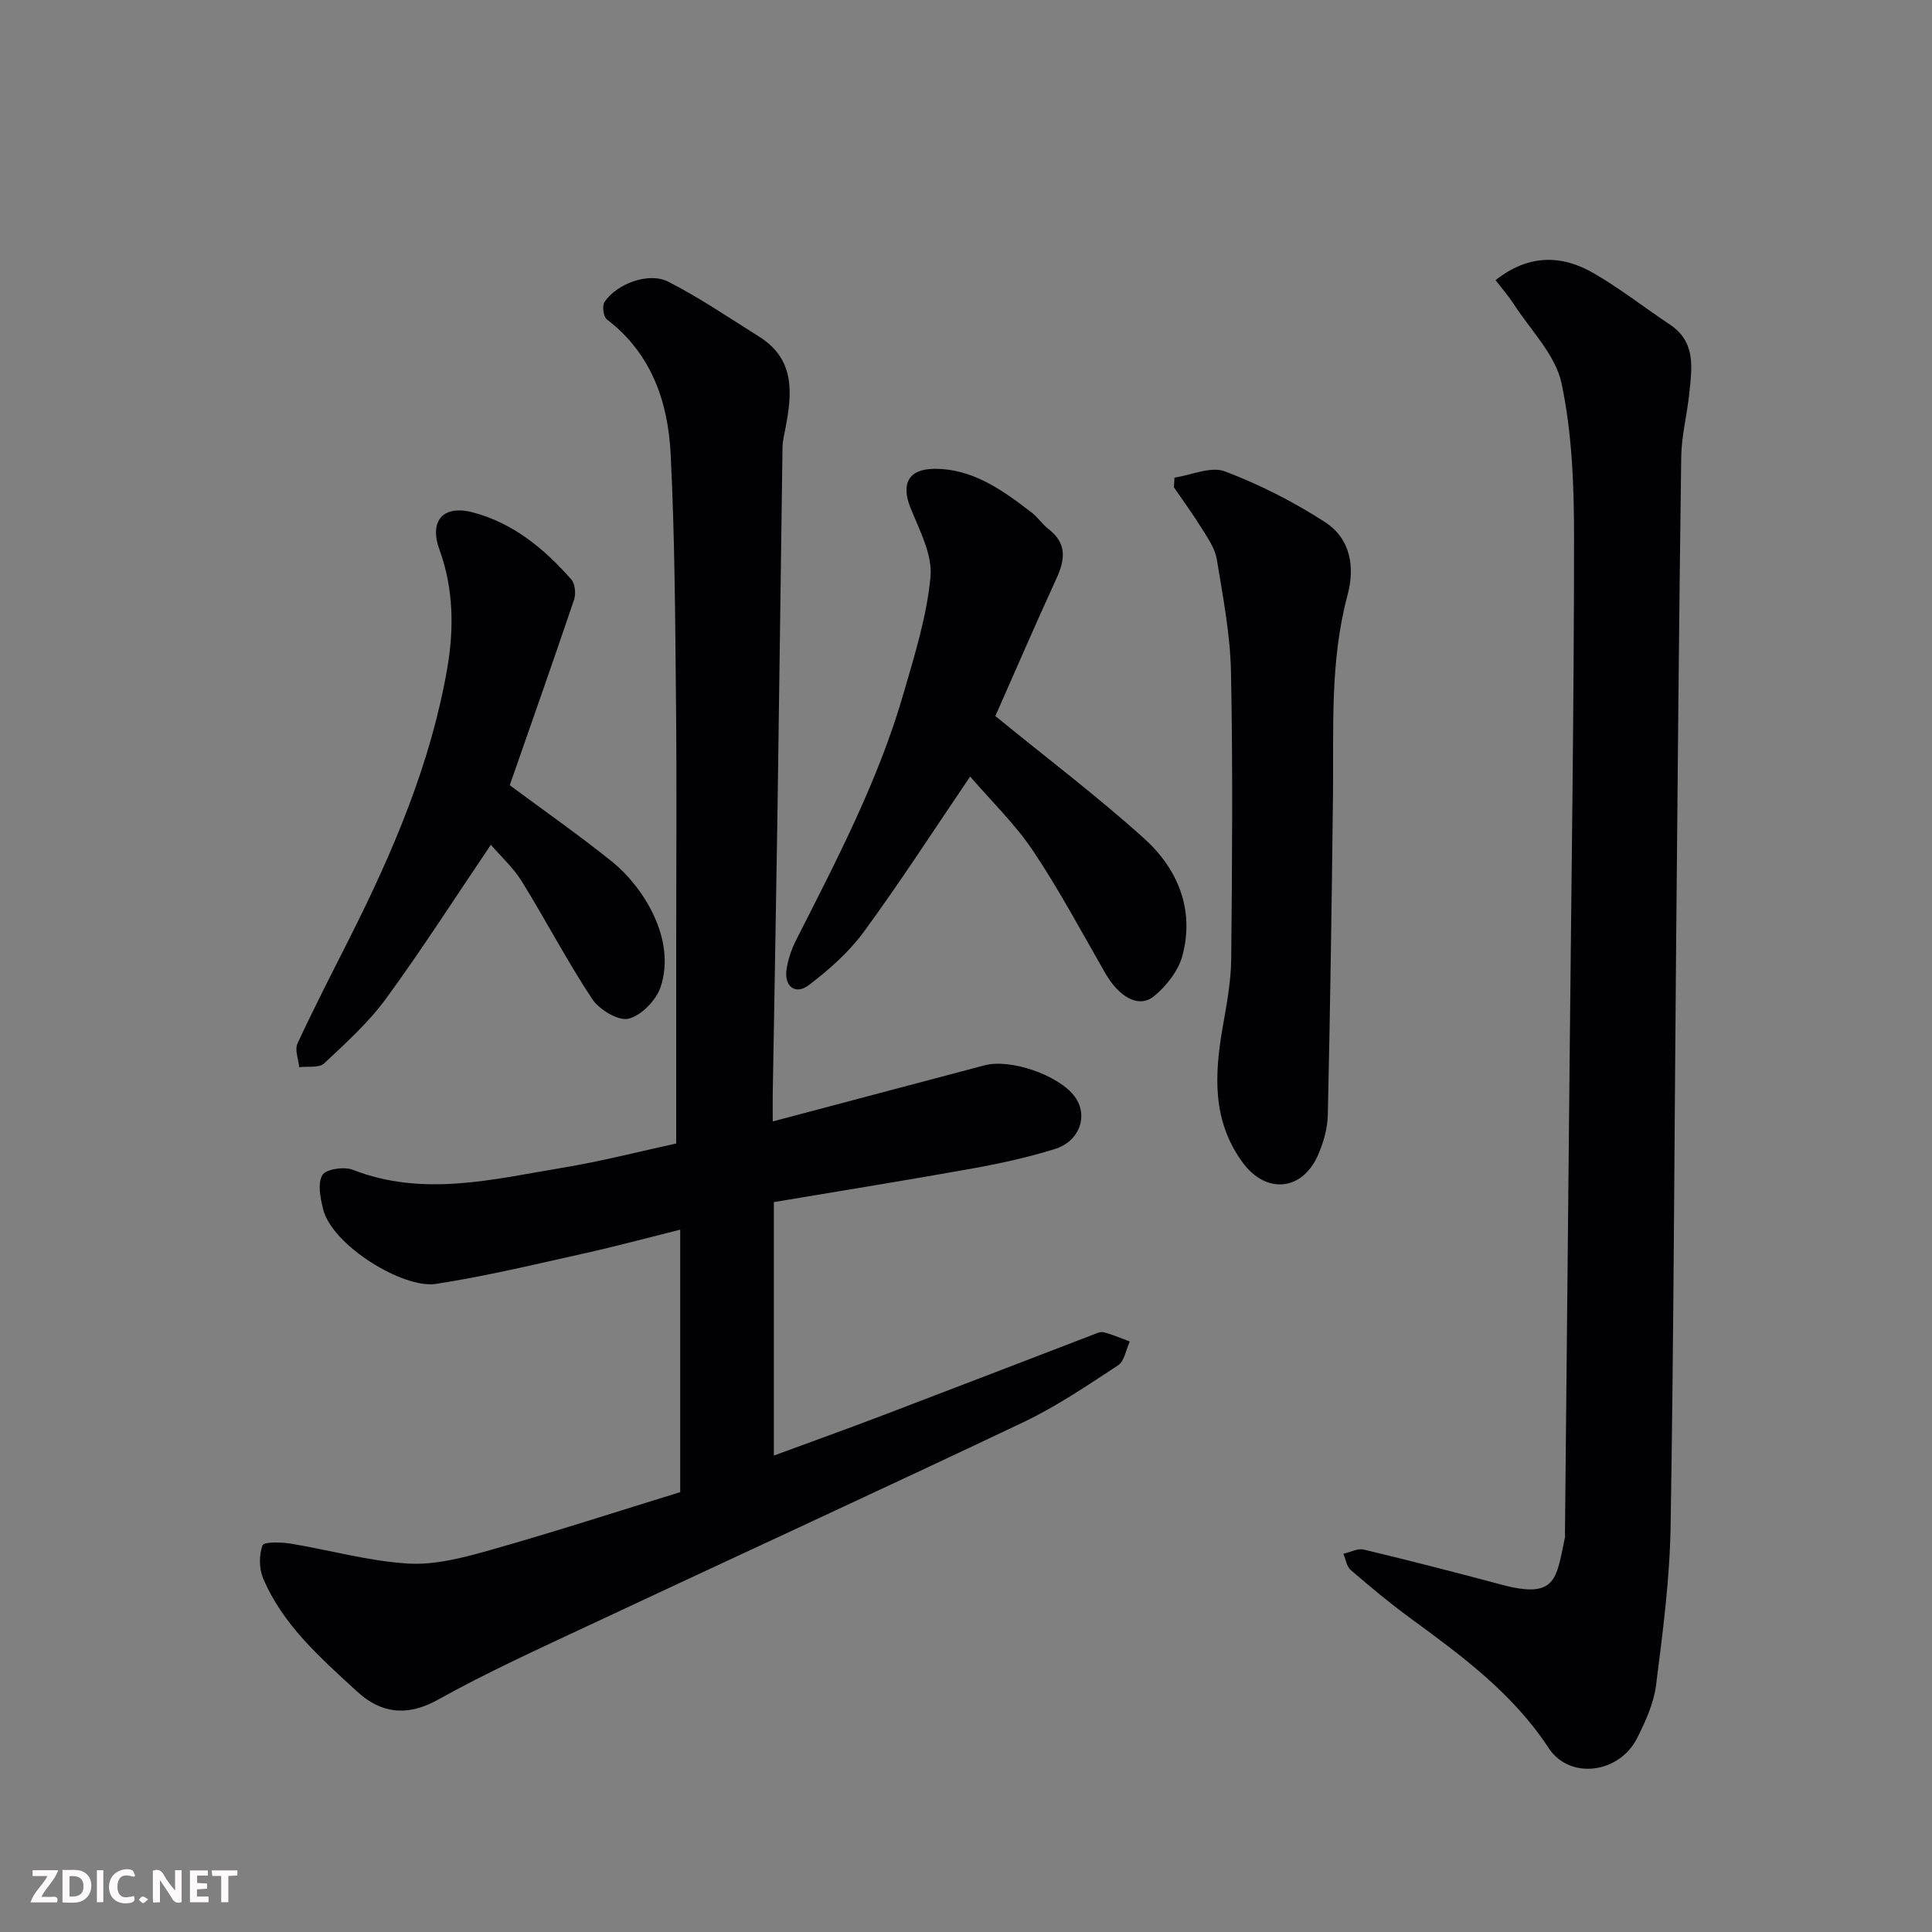 <svg enable-background="new 0 0 400 400" viewBox="0 0 400 400" xmlns="http://www.w3.org/2000/svg"><rect x="0" y="0" width="400" height="400" fill="#808080" stroke="none"/><path d="m140 236.75c0-14.15 0-27.74 0-41.33 0-16.67.13-33.33-.04-50-.17-17.1-.25-34.22-1.1-51.3-.54-10.88-3.94-20.92-13.23-28-.71-.54-.99-2.82-.47-3.6 2.54-3.78 9.15-6.27 13.21-4.19 6.51 3.32 12.59 7.48 18.8 11.37 7.52 4.71 6.85 11.81 5.42 19.1-.25 1.28-.56 2.58-.58 3.88-.36 24.93-.66 49.87-1.03 74.8-.29 19.6-.66 39.2-.99 58.8-.03 1.8 0 3.6 0 5.9 14.96-3.96 29.41-7.79 43.86-11.62 5.38-1.42 15.33 2.02 18.64 6.45 2.89 3.88 1.11 9.27-4.11 10.89-5.56 1.72-11.3 2.99-17.03 4.02-13.64 2.45-27.32 4.64-41.13 6.96v52.48c7.77-2.87 15.23-5.54 22.63-8.36 14.45-5.5 28.87-11.08 43.31-16.61.76-.29 1.66-.74 2.35-.56 1.84.48 3.6 1.25 5.4 1.91-.78 1.68-1.1 4.06-2.42 4.93-6.4 4.2-12.8 8.55-19.69 11.82-29.76 14.14-59.72 27.88-89.55 41.87-10.63 4.99-21.36 9.85-31.6 15.56-6.49 3.62-11.92 2.73-16.77-1.75-7.5-6.92-15.35-13.74-19.43-23.47-.83-1.99-.82-4.75-.1-6.75.27-.74 3.78-.69 5.71-.38 8.18 1.34 16.28 3.67 24.5 4.15 5.69.33 11.66-1.3 17.27-2.89 13.11-3.71 26.08-7.92 39-11.9 0-18.22 0-35.85 0-54.34-6.9 1.72-13.41 3.48-19.99 4.94-10.17 2.26-20.33 4.71-30.61 6.29-6.73 1.04-21.52-7.96-23.35-15.54-.55-2.29-1.16-5.27-.14-6.99.73-1.23 4.48-1.81 6.26-1.11 14.52 5.67 28.89 2.03 43.23-.37 8.17-1.34 16.22-3.42 23.77-5.06z" fill="#010103"/><path d="m309.64 58c6.88-5.41 13.68-5.25 20.27-1.46 5.49 3.16 10.51 7.13 15.8 10.64 5.48 3.63 4.58 9.02 4.04 14.26-.45 4.39-1.61 8.75-1.67 13.13-.47 34.25-.76 68.5-1.07 102.75-.36 39.58-.48 79.16-1.13 118.74-.18 10.96-1.63 21.93-3.01 32.84-.48 3.76-2.18 7.5-3.92 10.95-3.69 7.35-13.97 8.7-18.32 2.06-7.46-11.39-18.06-19.14-28.74-26.96-4.23-3.1-8.26-6.47-12.23-9.89-.85-.73-1.04-2.22-1.53-3.37 1.43-.31 2.98-1.17 4.26-.86 9.49 2.28 18.94 4.7 28.37 7.23 11.53 3.1 11.43-1.16 13.24-9.73.07-.32.01-.66.01-1 .33-33.75.67-67.5 1-101.25.34-34.92.87-69.83.88-104.75 0-10.67-.39-21.56-2.58-31.94-1.26-5.95-6.46-11.07-9.96-16.52-1.05-1.61-2.34-3.08-3.71-4.87z" fill="#010103"/><path d="m206.08 148.25c10.88 8.89 21.21 16.7 30.79 25.34 6.97 6.29 10.47 14.69 7.95 24.23-.83 3.14-3.3 6.3-5.88 8.42-3.13 2.58-7.23.25-10.12-4.78-4.88-8.49-9.49-17.16-14.92-25.28-3.71-5.54-8.62-10.27-13.04-15.41-7.56 11.14-14.46 21.83-21.96 32.08-3.1 4.23-7.22 7.9-11.42 11.09-2.83 2.15-5.2.26-4.62-3.35.33-2.05 1.03-4.12 1.98-5.98 8.4-16.58 17.04-33.06 22.22-51.02 2.3-7.96 4.84-16.02 5.59-24.18.42-4.6-2.28-9.65-4.14-14.26-1.96-4.88-.52-8.02 4.85-8.08 7.99-.09 14.17 4.4 20.18 9 1.31 1 2.26 2.48 3.57 3.49 3.76 2.89 3.44 6.21 1.67 10.09-4.47 9.77-8.74 19.63-12.7 28.6z" fill="#010103"/><path d="m243.17 98.88c3.51-.52 7.53-2.39 10.42-1.29 7.22 2.73 14.25 6.31 20.74 10.51 5.22 3.38 6.27 9.16 4.65 15.17-3.65 13.59-2.84 27.48-3 41.32-.25 22.07-.58 44.14-1.07 66.21-.06 2.84-.91 5.82-2.07 8.44-3.28 7.36-10.72 7.98-15.49 1.54-6.43-8.68-5.92-18.31-4.19-28.2.81-4.66 1.71-9.39 1.75-14.09.19-19.8.35-39.61-.05-59.41-.16-7.79-1.67-15.58-2.94-23.31-.37-2.25-1.88-4.38-3.13-6.4-1.79-2.9-3.82-5.66-5.75-8.48.05-.68.09-1.34.13-2.01z" fill="#010103"/><path d="m105.54 162.57c7.16 5.32 14.39 10.36 21.24 15.88 6.26 5.05 13.29 15.88 10.01 25.85-.91 2.76-3.99 5.95-6.65 6.61-2.1.53-6.06-1.87-7.53-4.07-5.22-7.88-9.59-16.31-14.57-24.35-1.77-2.86-4.37-5.21-6.41-7.59-7.41 10.95-14.24 21.63-21.7 31.84-3.63 4.96-8.31 9.2-12.83 13.43-1.05.98-3.4.56-5.15.78-.16-1.65-.96-3.59-.36-4.89 3.42-7.39 7.16-14.64 10.83-21.92 8.97-17.81 16.79-36.12 20.19-55.84 1.38-8 1.33-16.43-1.62-24.48-2.18-5.96.72-9.34 6.85-7.75 8.36 2.18 14.84 7.53 20.44 13.9.79.9.99 2.97.57 4.2-4.33 12.81-8.83 25.54-13.31 38.4z" fill="#010103"/><g fill="#fcfafa"><path d="m37.59 393.81c-.92.31-1.52.05-2-.78-.7-1.2-1.52-2.34-2.47-3.78v4.59c-.55.03-.95.05-1.41.07-.03-.37-.06-.64-.06-.91 0-1.91 0-3.81 0-5.7 1.13-.41 1.77-.03 2.29.91.62 1.11 1.38 2.14 2.31 3.19v-4.2h1.35v6.61z"/><path d="m12.94 393.88v-6.75c1.9.19 3.93-.54 5.37 1.29.8 1.01.78 2.88.03 3.97-1.37 1.97-3.4 1.51-5.4 1.49m1.45-1.22c2.04.12 2.92-.58 2.89-2.21-.03-1.51-.98-2.19-2.89-2z"/><path d="m11.81 393.87h-5.49c.68-2.18 2.47-3.48 3.51-5.45h-3.08v-1.21h5.29c-.71 2.13-2.44 3.48-3.47 5.51.86 0 1.63.04 2.39-.01.79-.05 1.14.21.85 1.16"/><path d="m39.33 393.86v-6.61h3.7v1.07h-2.22v1.52c.68.04 1.34.09 2.07.13v1.07c-.72.05-1.38.09-2.1.14v1.48h2.4v1.19h-3.84z"/><path d="m27.71 388.56c-1.15-.3-2.46-.61-3.1.64-.37.73-.41 1.93-.06 2.67.63 1.35 1.99.93 3.17.68.35.94-.01 1.32-.93 1.46-1.62.25-3.05-.27-3.76-1.48-.73-1.24-.6-3.03.31-4.17.88-1.11 2.71-1.7 4-1.16.32.13.44.74.65 1.12-.1.08-.19.16-.28.24"/><path d="m49.15 387.24v1.07c-.59.02-1.17.05-1.87.08v5.44h-1.48v-5.44h-1.85c-.05-.4-.08-.73-.13-1.15z"/><path d="m20.06 387.21h1.33v6.62h-1.33z"/><path d="m30.68 393.25c-.49.38-.8.79-1.05.76-.32-.05-.6-.45-.9-.7.26-.24.51-.64.8-.67.29-.04.62.3 1.15.61"/></g></svg>